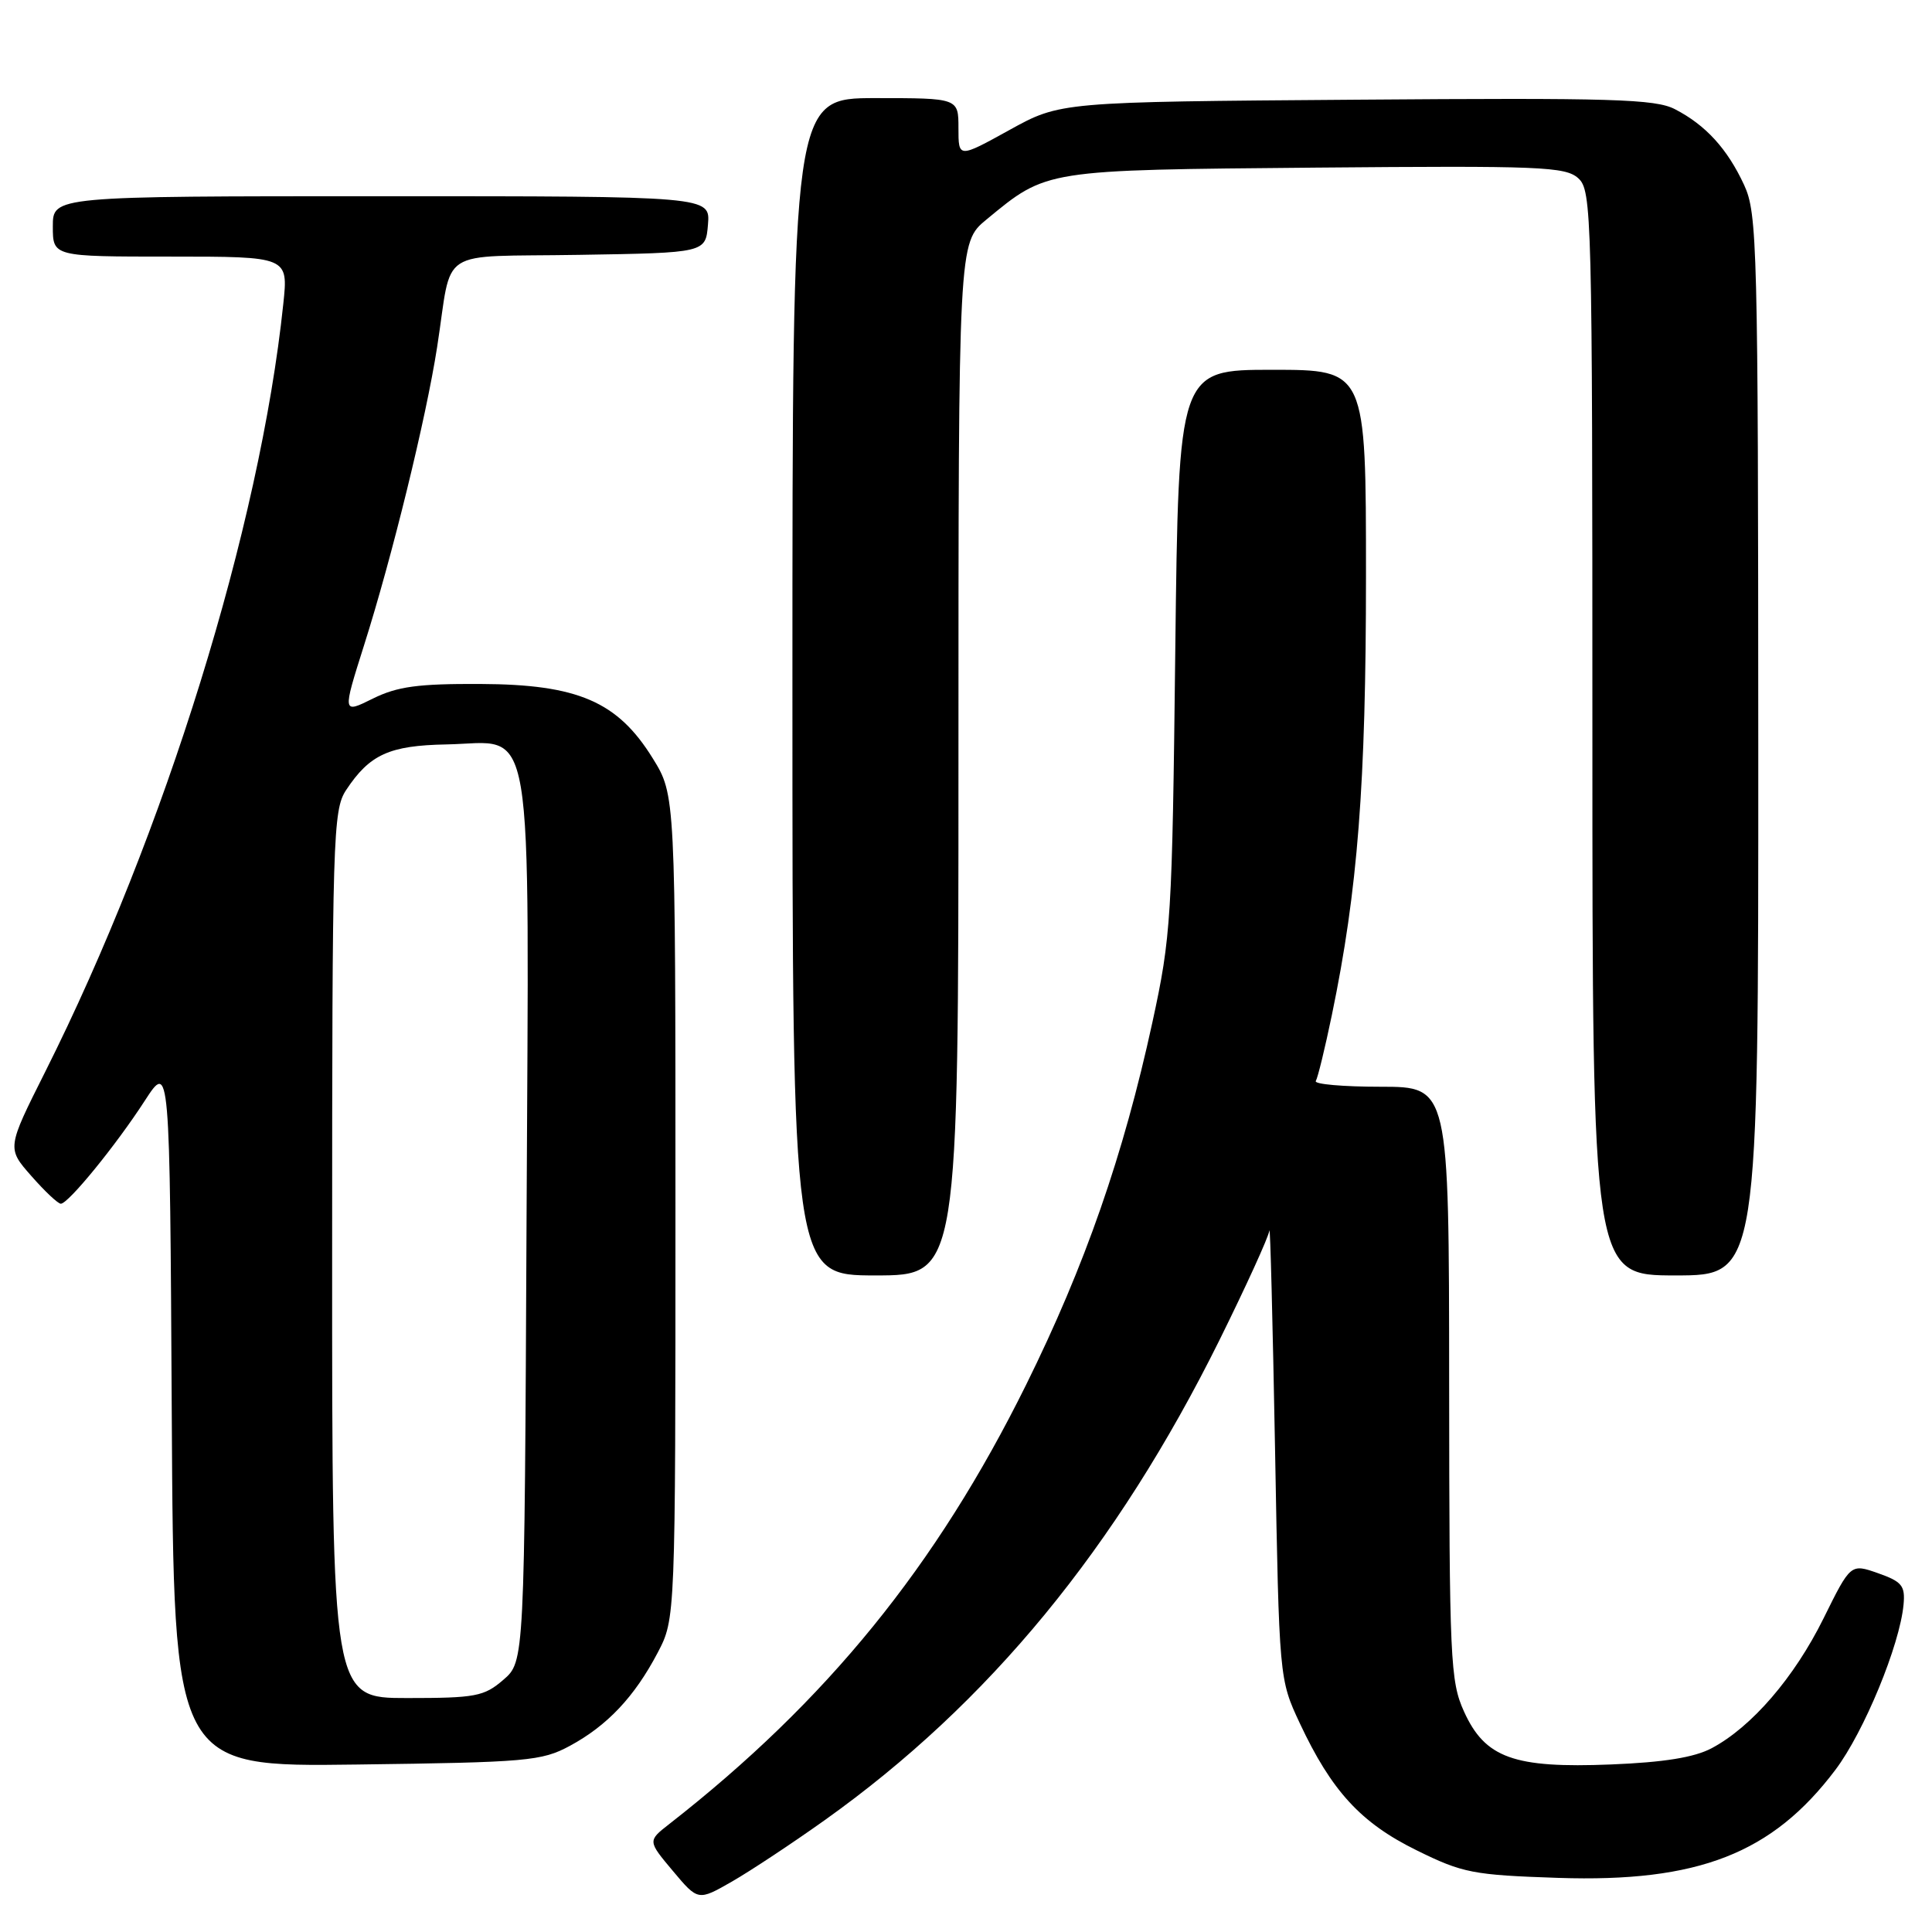 <?xml version="1.0" encoding="UTF-8" standalone="no"?>
<!DOCTYPE svg PUBLIC "-//W3C//DTD SVG 1.1//EN" "http://www.w3.org/Graphics/SVG/1.1/DTD/svg11.dtd" >
<svg xmlns="http://www.w3.org/2000/svg" xmlns:xlink="http://www.w3.org/1999/xlink" version="1.1" viewBox="0 0 256 256">
 <g >
 <path fill="currentColor"
d=" M 109.28 241.18 C 131.02 225.69 147.93 205.11 161.59 177.56 C 165.11 170.44 168.09 163.91 168.20 163.06 C 168.31 162.20 168.64 175.22 168.95 192.00 C 169.50 222.50 169.50 222.50 172.23 228.34 C 176.44 237.32 180.32 241.54 187.70 245.17 C 193.82 248.19 195.17 248.45 206.49 248.83 C 225.02 249.44 234.84 245.61 243.21 234.50 C 246.99 229.48 251.73 218.00 252.23 212.62 C 252.46 210.12 252.03 209.58 248.86 208.46 C 245.22 207.18 245.22 207.18 241.62 214.46 C 237.75 222.28 232.11 228.83 226.80 231.65 C 224.50 232.87 220.46 233.52 213.47 233.80 C 200.61 234.32 196.78 232.95 193.99 226.79 C 192.17 222.78 192.04 219.97 192.02 183.25 C 192.00 144.00 192.00 144.00 182.94 144.00 C 177.96 144.00 174.09 143.66 174.35 143.24 C 174.61 142.82 175.57 138.89 176.48 134.49 C 179.91 117.95 181.00 103.97 181.00 76.29 C 181.00 49.00 181.00 49.00 168.58 49.00 C 156.17 49.00 156.17 49.00 155.73 86.25 C 155.32 121.81 155.18 124.04 152.69 135.50 C 148.86 153.09 143.77 167.71 135.96 183.50 C 124.08 207.52 109.56 225.39 88.66 241.71 C 85.82 243.93 85.82 243.93 89.16 247.91 C 92.50 251.89 92.50 251.89 97.00 249.31 C 99.47 247.89 105.00 244.23 109.28 241.18 Z  M 75.50 231.34 C 80.47 228.66 84.08 224.83 87.14 219.00 C 89.50 214.50 89.50 214.50 89.50 159.92 C 89.50 105.34 89.50 105.34 86.49 100.48 C 81.84 92.96 76.57 90.68 63.66 90.63 C 55.39 90.59 52.66 90.96 49.40 92.57 C 45.37 94.57 45.37 94.57 48.23 85.53 C 51.96 73.78 56.45 55.46 57.92 46.00 C 60.02 32.52 57.60 34.09 76.76 33.77 C 93.50 33.50 93.50 33.50 93.81 29.75 C 94.12 26.00 94.12 26.00 50.56 26.00 C 7.00 26.00 7.00 26.00 7.00 30.00 C 7.00 34.00 7.00 34.00 22.60 34.00 C 38.20 34.00 38.20 34.00 37.54 40.25 C 34.44 69.82 21.86 110.40 5.99 142.02 C 0.91 152.14 0.91 152.14 4.15 155.82 C 5.92 157.84 7.68 159.50 8.06 159.50 C 9.05 159.50 15.38 151.74 19.20 145.83 C 22.50 140.75 22.50 140.75 22.76 187.44 C 23.02 234.13 23.02 234.13 47.26 233.81 C 69.86 233.52 71.77 233.35 75.50 231.34 Z  M 127.00 100.57 C 127.00 32.15 127.00 32.15 130.71 29.09 C 138.76 22.45 138.26 22.53 174.38 22.21 C 204.13 21.95 207.43 22.08 209.13 23.62 C 210.92 25.24 211.00 28.22 211.00 97.15 C 211.00 169.00 211.00 169.00 222.00 169.00 C 233.00 169.00 233.00 169.00 232.98 98.75 C 232.96 32.42 232.85 28.28 231.10 24.50 C 228.88 19.71 226.01 16.57 221.94 14.47 C 219.34 13.12 213.62 12.95 179.72 13.21 C 140.50 13.50 140.50 13.50 133.75 17.23 C 127.00 20.96 127.00 20.96 127.00 16.98 C 127.00 13.00 127.00 13.00 116.00 13.00 C 105.00 13.00 105.00 13.00 105.00 91.00 C 105.00 169.00 105.00 169.00 116.00 169.00 C 127.00 169.00 127.00 169.00 127.00 100.57 Z  M 44.01 166.25 C 44.01 110.78 44.12 107.34 45.86 104.69 C 48.98 99.97 51.58 98.78 59.16 98.64 C 70.99 98.41 70.09 93.06 69.77 161.73 C 69.50 220.17 69.50 220.17 66.69 222.59 C 64.14 224.79 63.01 225.00 53.94 225.00 C 44.00 225.00 44.00 225.00 44.01 166.25 Z "/>
</g>
</svg>